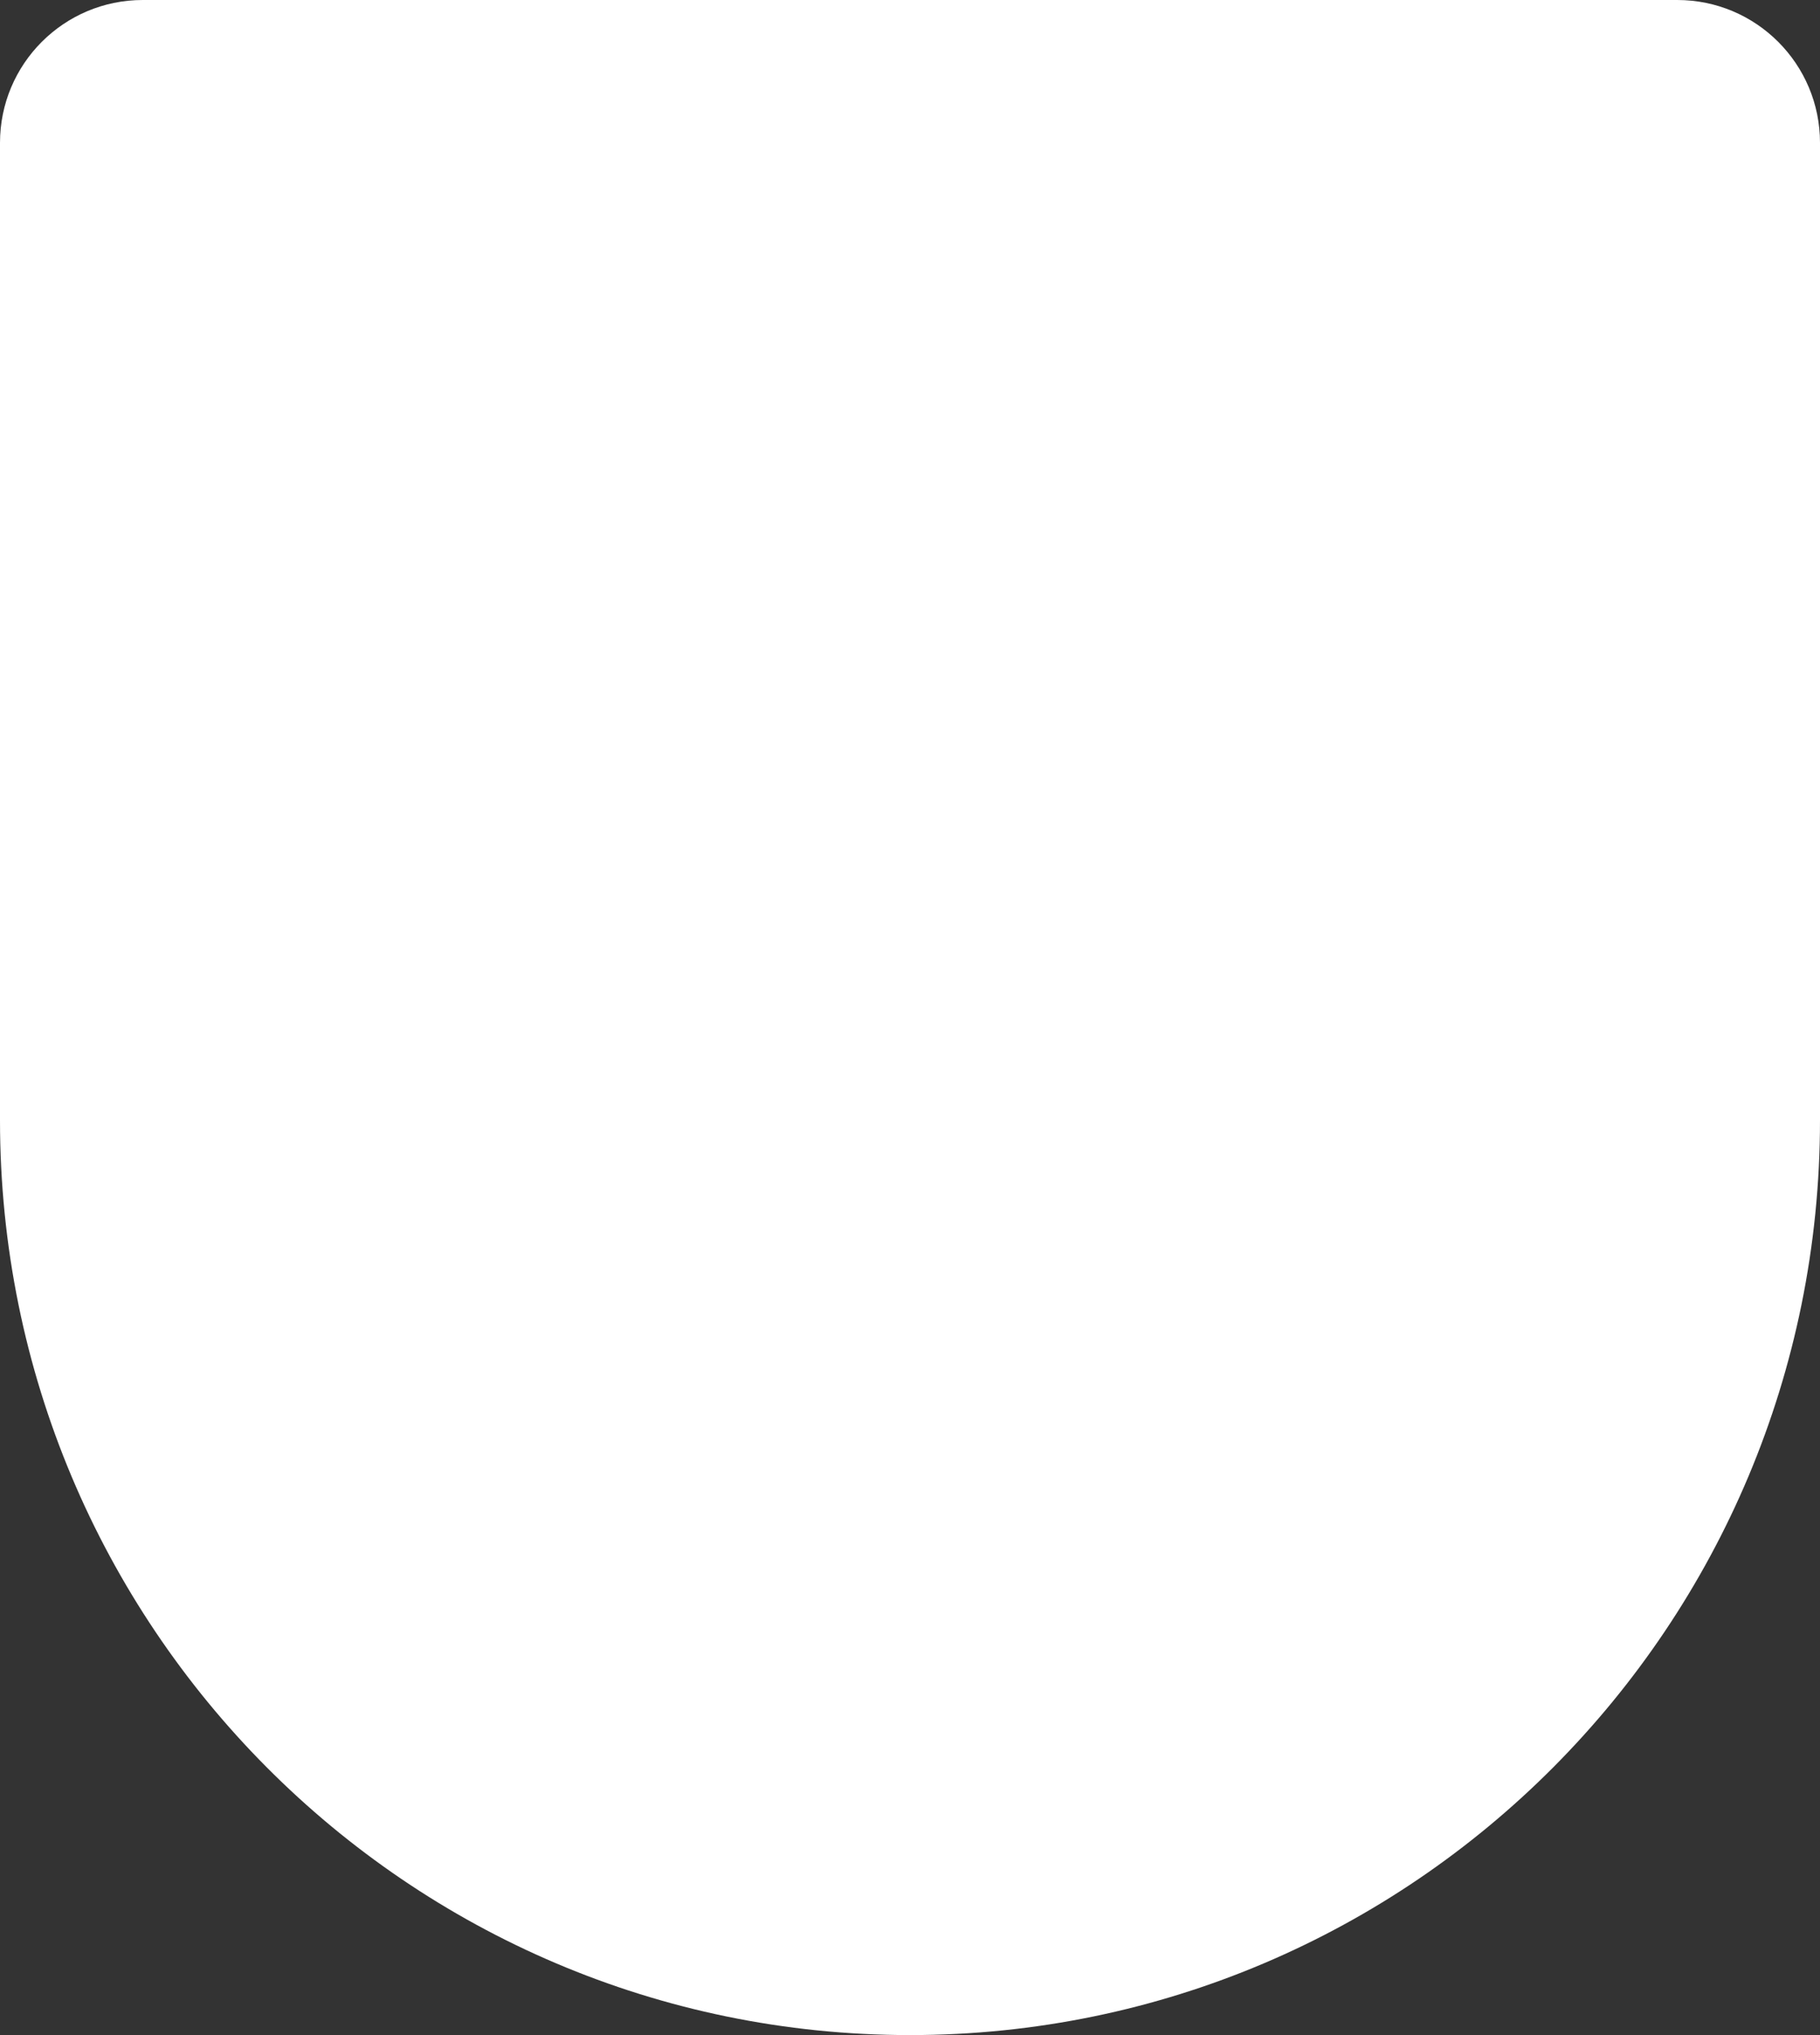 <?xml version="1.0" encoding="UTF-8"?>
<svg width="102px" height="114px" viewBox="0 0 102 114" version="1.1" xmlns="http://www.w3.org/2000/svg" xmlns:xlink="http://www.w3.org/1999/xlink">
    <rect x="0" y="0" width="102" height="114" fill="#333333" stroke="none"/>
    <!-- Generator: Sketch 54.1 (76490) - https://sketchapp.com -->
    <title>Combined Shape Copy</title>
    <desc>Created with Sketch.</desc>
    <g id="Symbols" stroke="none" stroke-width="1" fill="none" fill-rule="evenodd">
        <path d="M0,62.75 L0,8 C-5.41083001e-16,3.582 3.582,-4.07750449e-13 8,-4.08562073e-13 L94,-4.08562073e-13 C98.418,-4.09373698e-13 102,3.582 102,8 L102,62.75 C102,91.055 79.167,114 51,114 C22.833,114 0,91.055 0,62.75 Z" id="Combined-Shape-Copy" fill="#FFFFFF" fill-rule="nonzero"></path>
    </g>
</svg>